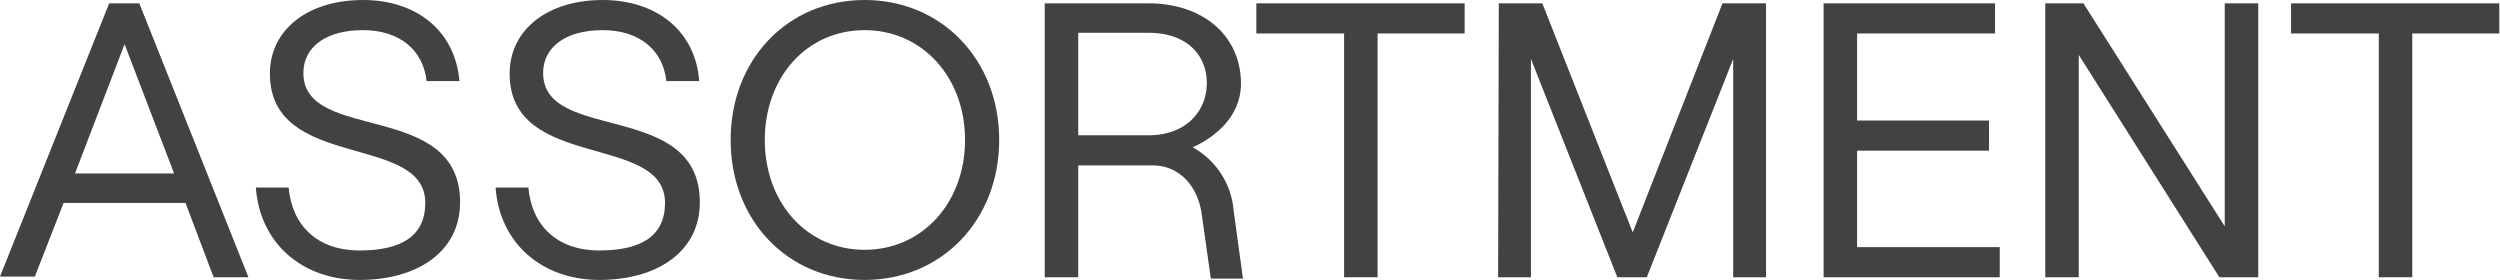 <svg xmlns="http://www.w3.org/2000/svg" width="373.3" height="41.8" viewBox="0 0 373.3 41.8">
  <defs>
    <style>
      .cls-1 {
        fill: #424242;
      }
    </style>
  </defs>
  <title>assortment-logo</title>
  <g id="Layer_2" data-name="Layer 2">
    <g id="Layer_1-2" data-name="Layer 1">
      <path class="cls-1" d="M27.7,30.3H9.5l-4.3,11H0L16.3.5h4.5L37.1,41.4H31.9Zm-1.7-4.4L18.6,6.6,11.2,25.9Z"/>
      <path class="cls-1" d="M74,28h4.9c.5,5.7,4.3,9.4,10.6,9.4s9.8-2.2,9.8-7.1c0-10.5-23.2-4.7-23.2-19.3C76.1,4.4,81.8,0,90,0s13.9,4.8,14.4,12.1H99.5c-.5-4.6-4-7.6-9.5-7.6S81.1,7,81.1,10.9c0,10.5,23.4,4,23.4,19.3,0,7.4-6.4,11.6-15,11.6S74.6,36.3,74,28Z"/>
      <path class="cls-1" d="M38.2,28h4.9c.5,5.7,4.3,9.4,10.6,9.4s9.8-2.2,9.8-7.1c0-10.5-23.2-4.7-23.2-19.3C40.3,4.4,46,0,54.2,0S68,4.8,68.6,12.1H63.7c-.5-4.6-4-7.6-9.5-7.6S45.3,7,45.3,10.9c0,10.5,23.4,4,23.4,19.3,0,7.4-6.4,11.6-15,11.6S38.8,36.3,38.2,28Z"/>
      <path class="cls-1" d="M109.1,20.9c0-12,8.5-20.9,20-20.9s20.1,8.9,20.1,20.9-8.6,20.9-20.1,20.9S109.1,32.9,109.1,20.9Zm35,0c0-9.4-6.4-16.4-15-16.4s-14.9,7-14.9,16.4,6.3,16.4,14.9,16.4,15-7,15-16.4Z"/>
      <path class="cls-1" d="M184.2,31.4l1.4,10.2h-4.8l-1.4-9.9c-.7-4.2-3.5-7-7.3-7H161V41.4h-5V.5h15.5c8.1,0,13.8,4.8,13.8,12,0,4.5-3.3,7.7-7.2,9.5A11.9,11.9,0,0,1,184.2,31.4ZM161,20.2h10.5c5.7,0,8.7-3.7,8.7-7.8s-2.9-7.5-8.7-7.5H161Z"/>
      <path class="cls-1" d="M200.7,5H187.6V.5h31.1V5h-13V41.4h-5Z"/>
      <path class="cls-1" d="M223.8.5h6.5l13.5,34.2L257.2.5h6.5V41.4h-4.9V8.8L245.9,41.4h-4.4L228.6,8.8V41.4h-4.9Z"/>
      <path class="cls-1" d="M272.3.5h25.6V5H277.3V18H297v4.5H277.3V36.9h21.3v4.5H272.3Z"/>
      <path class="cls-1" d="M305.4.5h5.7l21.1,33.3V.5h5V41.4h-5.8l-21-33.2V41.4h-5Z"/>
      <path class="cls-1" d="M355.2,5H342.1V.5h31.1V5h-13V41.4h-5Z"/>
    </g>
  </g>
</svg>
